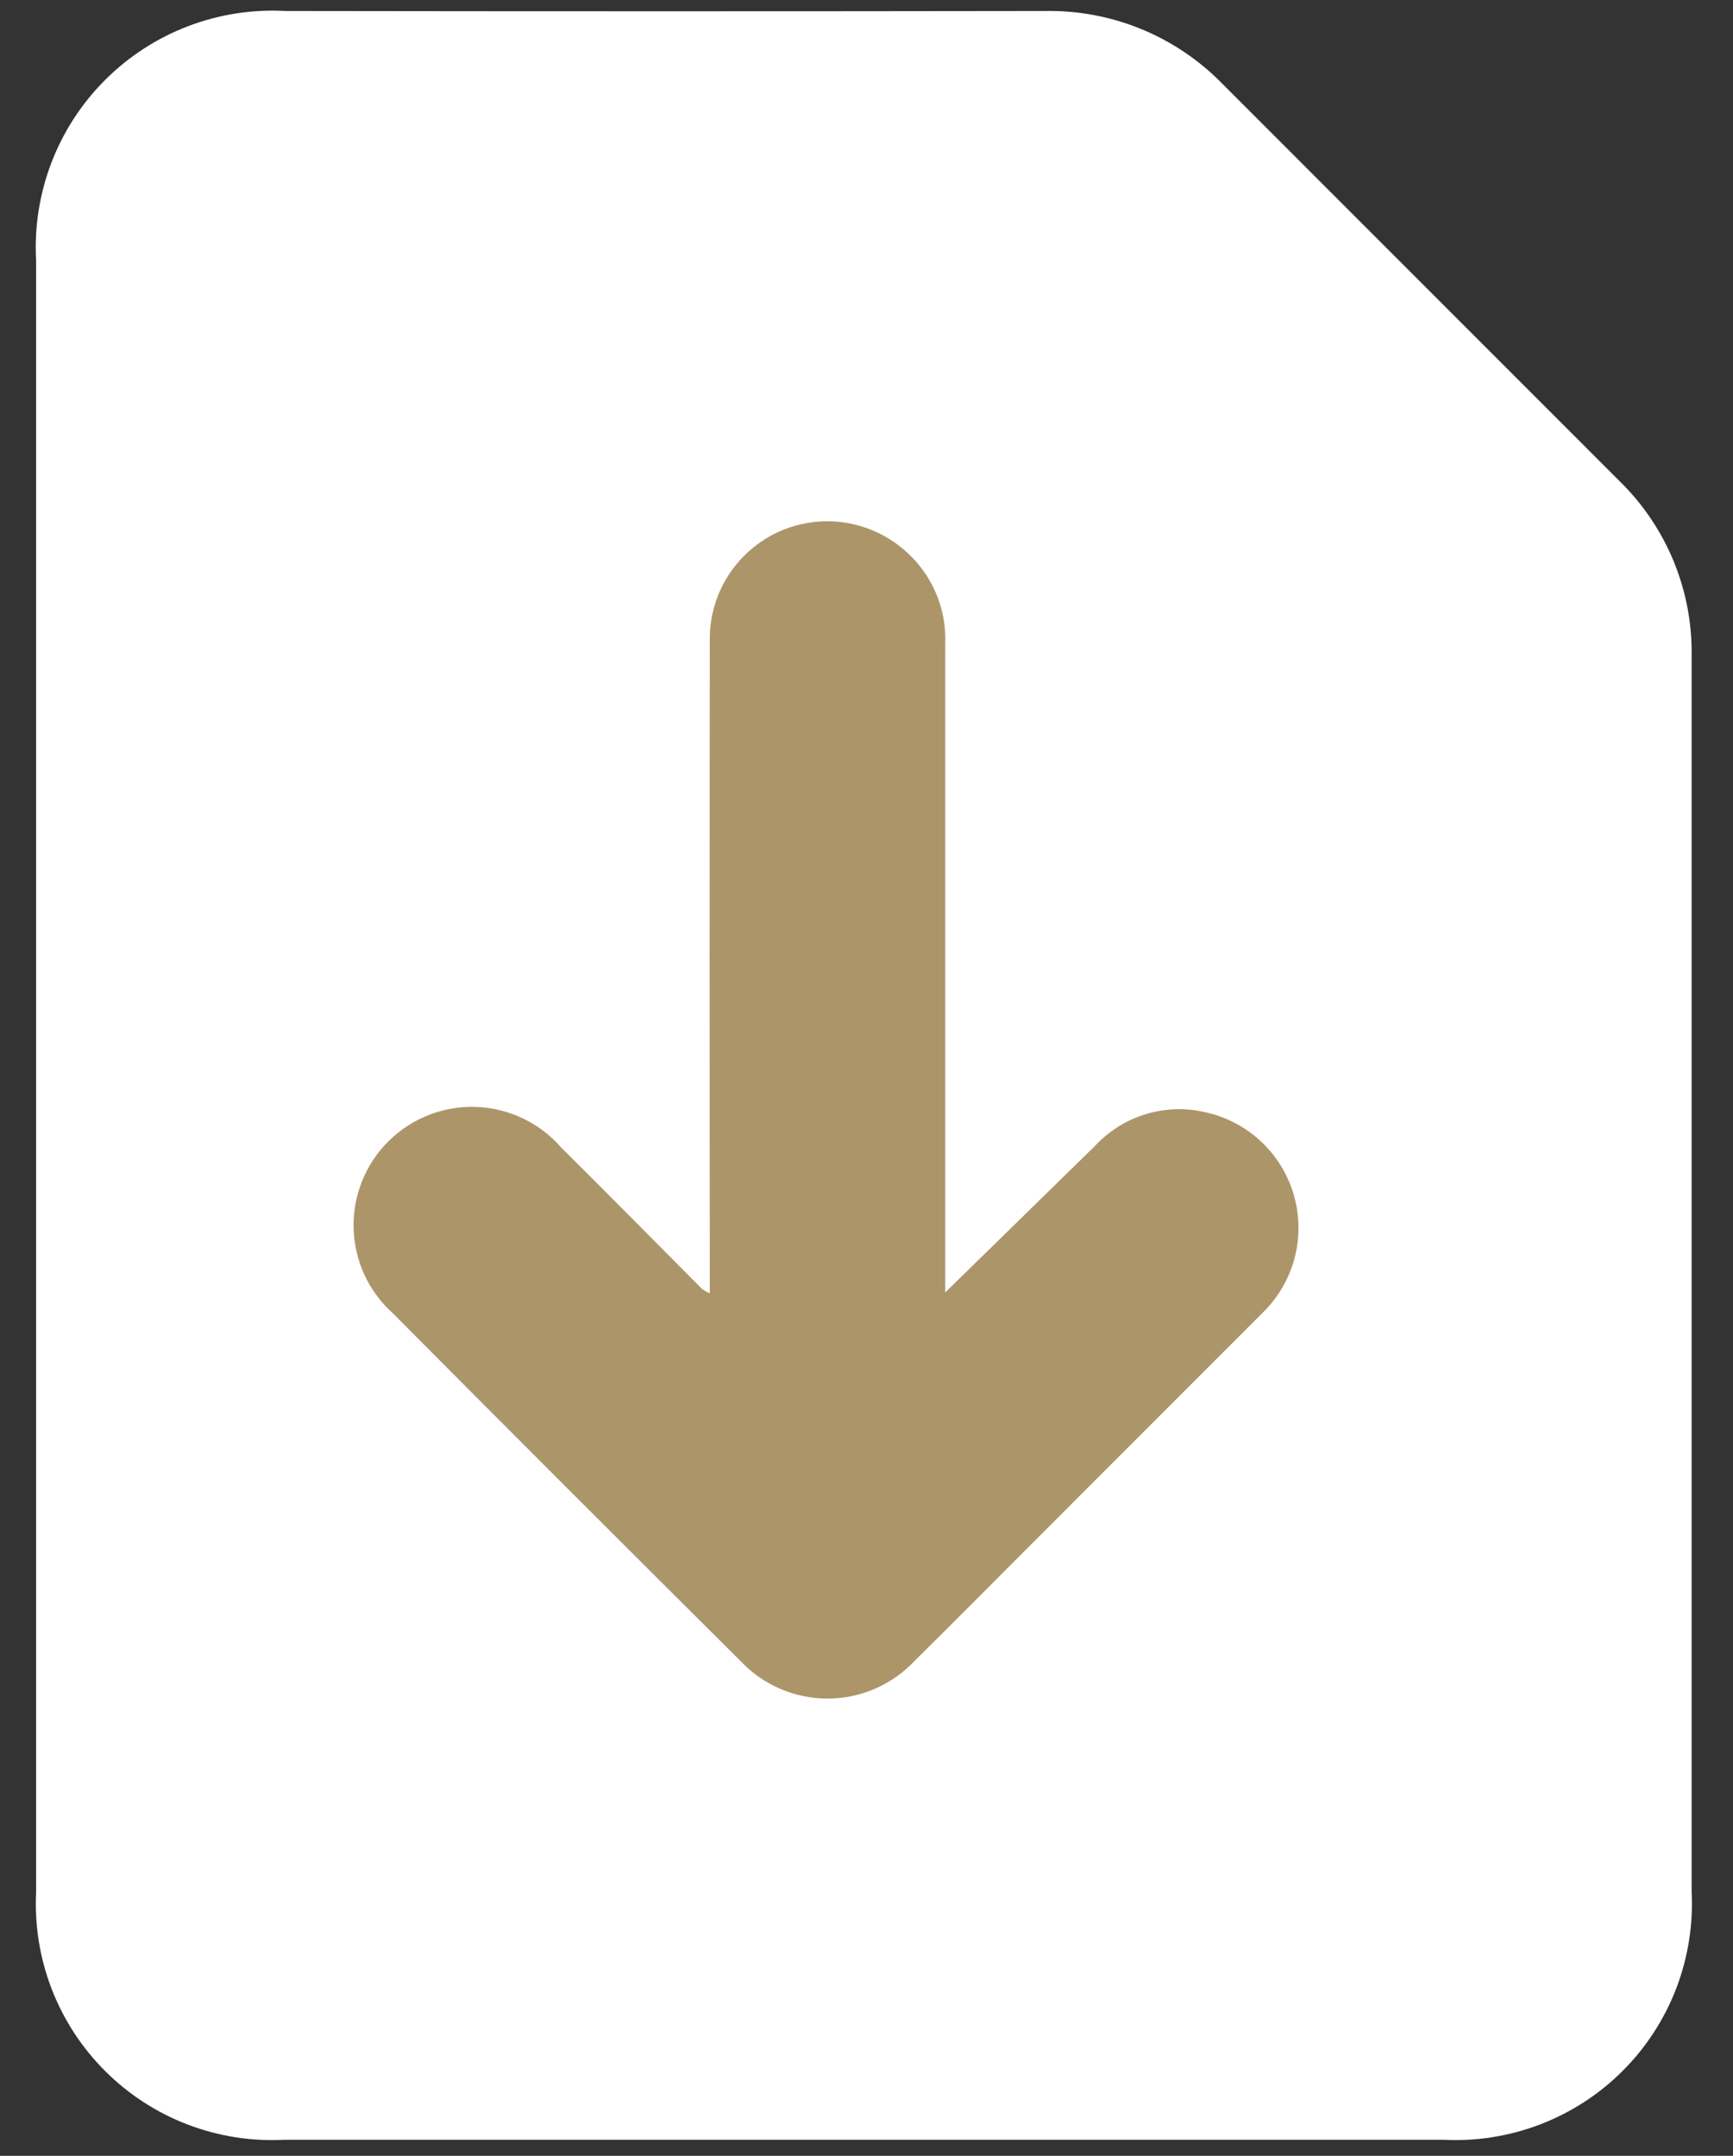 <svg width="41" height="51" viewBox="0 0 41 51" fill="none"
     xmlns="http://www.w3.org/2000/svg">
    <rect x="0" y="0" width="41" height="51" fill="#333333" stroke="none"/>
    <path d="M38.309 11.375C35.184 8.251 32.059 5.125 28.934 1.997C28.388 1.434 27.732 0.989 27.006 0.69C26.28 0.391 25.5 0.245 24.715 0.26C18.728 0.269 12.741 0.269 6.754 0.26C5.968 0.217 5.181 0.34 4.446 0.621C3.711 0.902 3.043 1.335 2.486 1.892C1.929 2.449 1.496 3.117 1.215 3.852C0.934 4.588 0.811 5.374 0.854 6.16C0.854 19.027 0.854 31.896 0.854 44.766C0.816 45.548 0.942 46.328 1.224 47.058C1.507 47.787 1.939 48.449 2.494 49.001C3.048 49.553 3.712 49.982 4.443 50.261C5.174 50.54 5.955 50.662 6.736 50.62H34.153C34.934 50.66 35.715 50.535 36.445 50.254C37.175 49.973 37.838 49.543 38.391 48.989C38.944 48.436 39.375 47.773 39.656 47.043C39.936 46.313 40.061 45.532 40.021 44.751C40.021 39.902 40.021 35.053 40.021 30.203C40.021 25.317 40.021 20.431 40.021 15.544C40.036 14.769 39.892 13.999 39.598 13.282C39.303 12.565 38.865 11.916 38.309 11.375Z"
          fill="white"/>
    <path d="M22.362 30.576V29.904C22.362 25.023 22.362 20.142 22.362 15.261C22.384 14.833 22.306 14.406 22.135 14.013C21.964 13.62 21.704 13.272 21.376 12.996C20.968 12.649 20.469 12.427 19.938 12.356C19.407 12.286 18.867 12.37 18.383 12.599C17.899 12.828 17.491 13.193 17.209 13.648C16.927 14.103 16.782 14.63 16.792 15.165C16.786 20.099 16.786 25.035 16.792 29.975V30.596C16.73 30.567 16.67 30.534 16.613 30.496C15.5 29.378 14.393 28.254 13.274 27.143C13.023 26.855 12.715 26.622 12.371 26.458C12.026 26.293 11.652 26.201 11.27 26.186C10.888 26.172 10.508 26.236 10.152 26.374C9.796 26.512 9.472 26.721 9.2 26.989C8.928 27.257 8.713 27.578 8.57 27.932C8.426 28.286 8.356 28.665 8.365 29.047C8.374 29.429 8.46 29.805 8.619 30.152C8.778 30.499 9.007 30.81 9.291 31.065C12.024 33.815 14.767 36.558 17.519 39.294C17.784 39.576 18.105 39.8 18.46 39.953C18.816 40.106 19.199 40.185 19.586 40.183C19.974 40.182 20.356 40.101 20.711 39.946C21.066 39.79 21.384 39.564 21.648 39.281C22.535 38.408 23.408 37.523 24.287 36.644C26.154 34.778 28.017 32.913 29.876 31.052C30.239 30.697 30.499 30.251 30.628 29.76C30.757 29.27 30.75 28.754 30.609 28.267C30.468 27.78 30.197 27.341 29.825 26.996C29.453 26.651 28.995 26.413 28.499 26.308C28.035 26.202 27.55 26.221 27.095 26.361C26.64 26.502 26.23 26.759 25.906 27.108C24.746 28.246 23.581 29.382 22.362 30.576Z"
          fill="#AD956A"/>
</svg>
